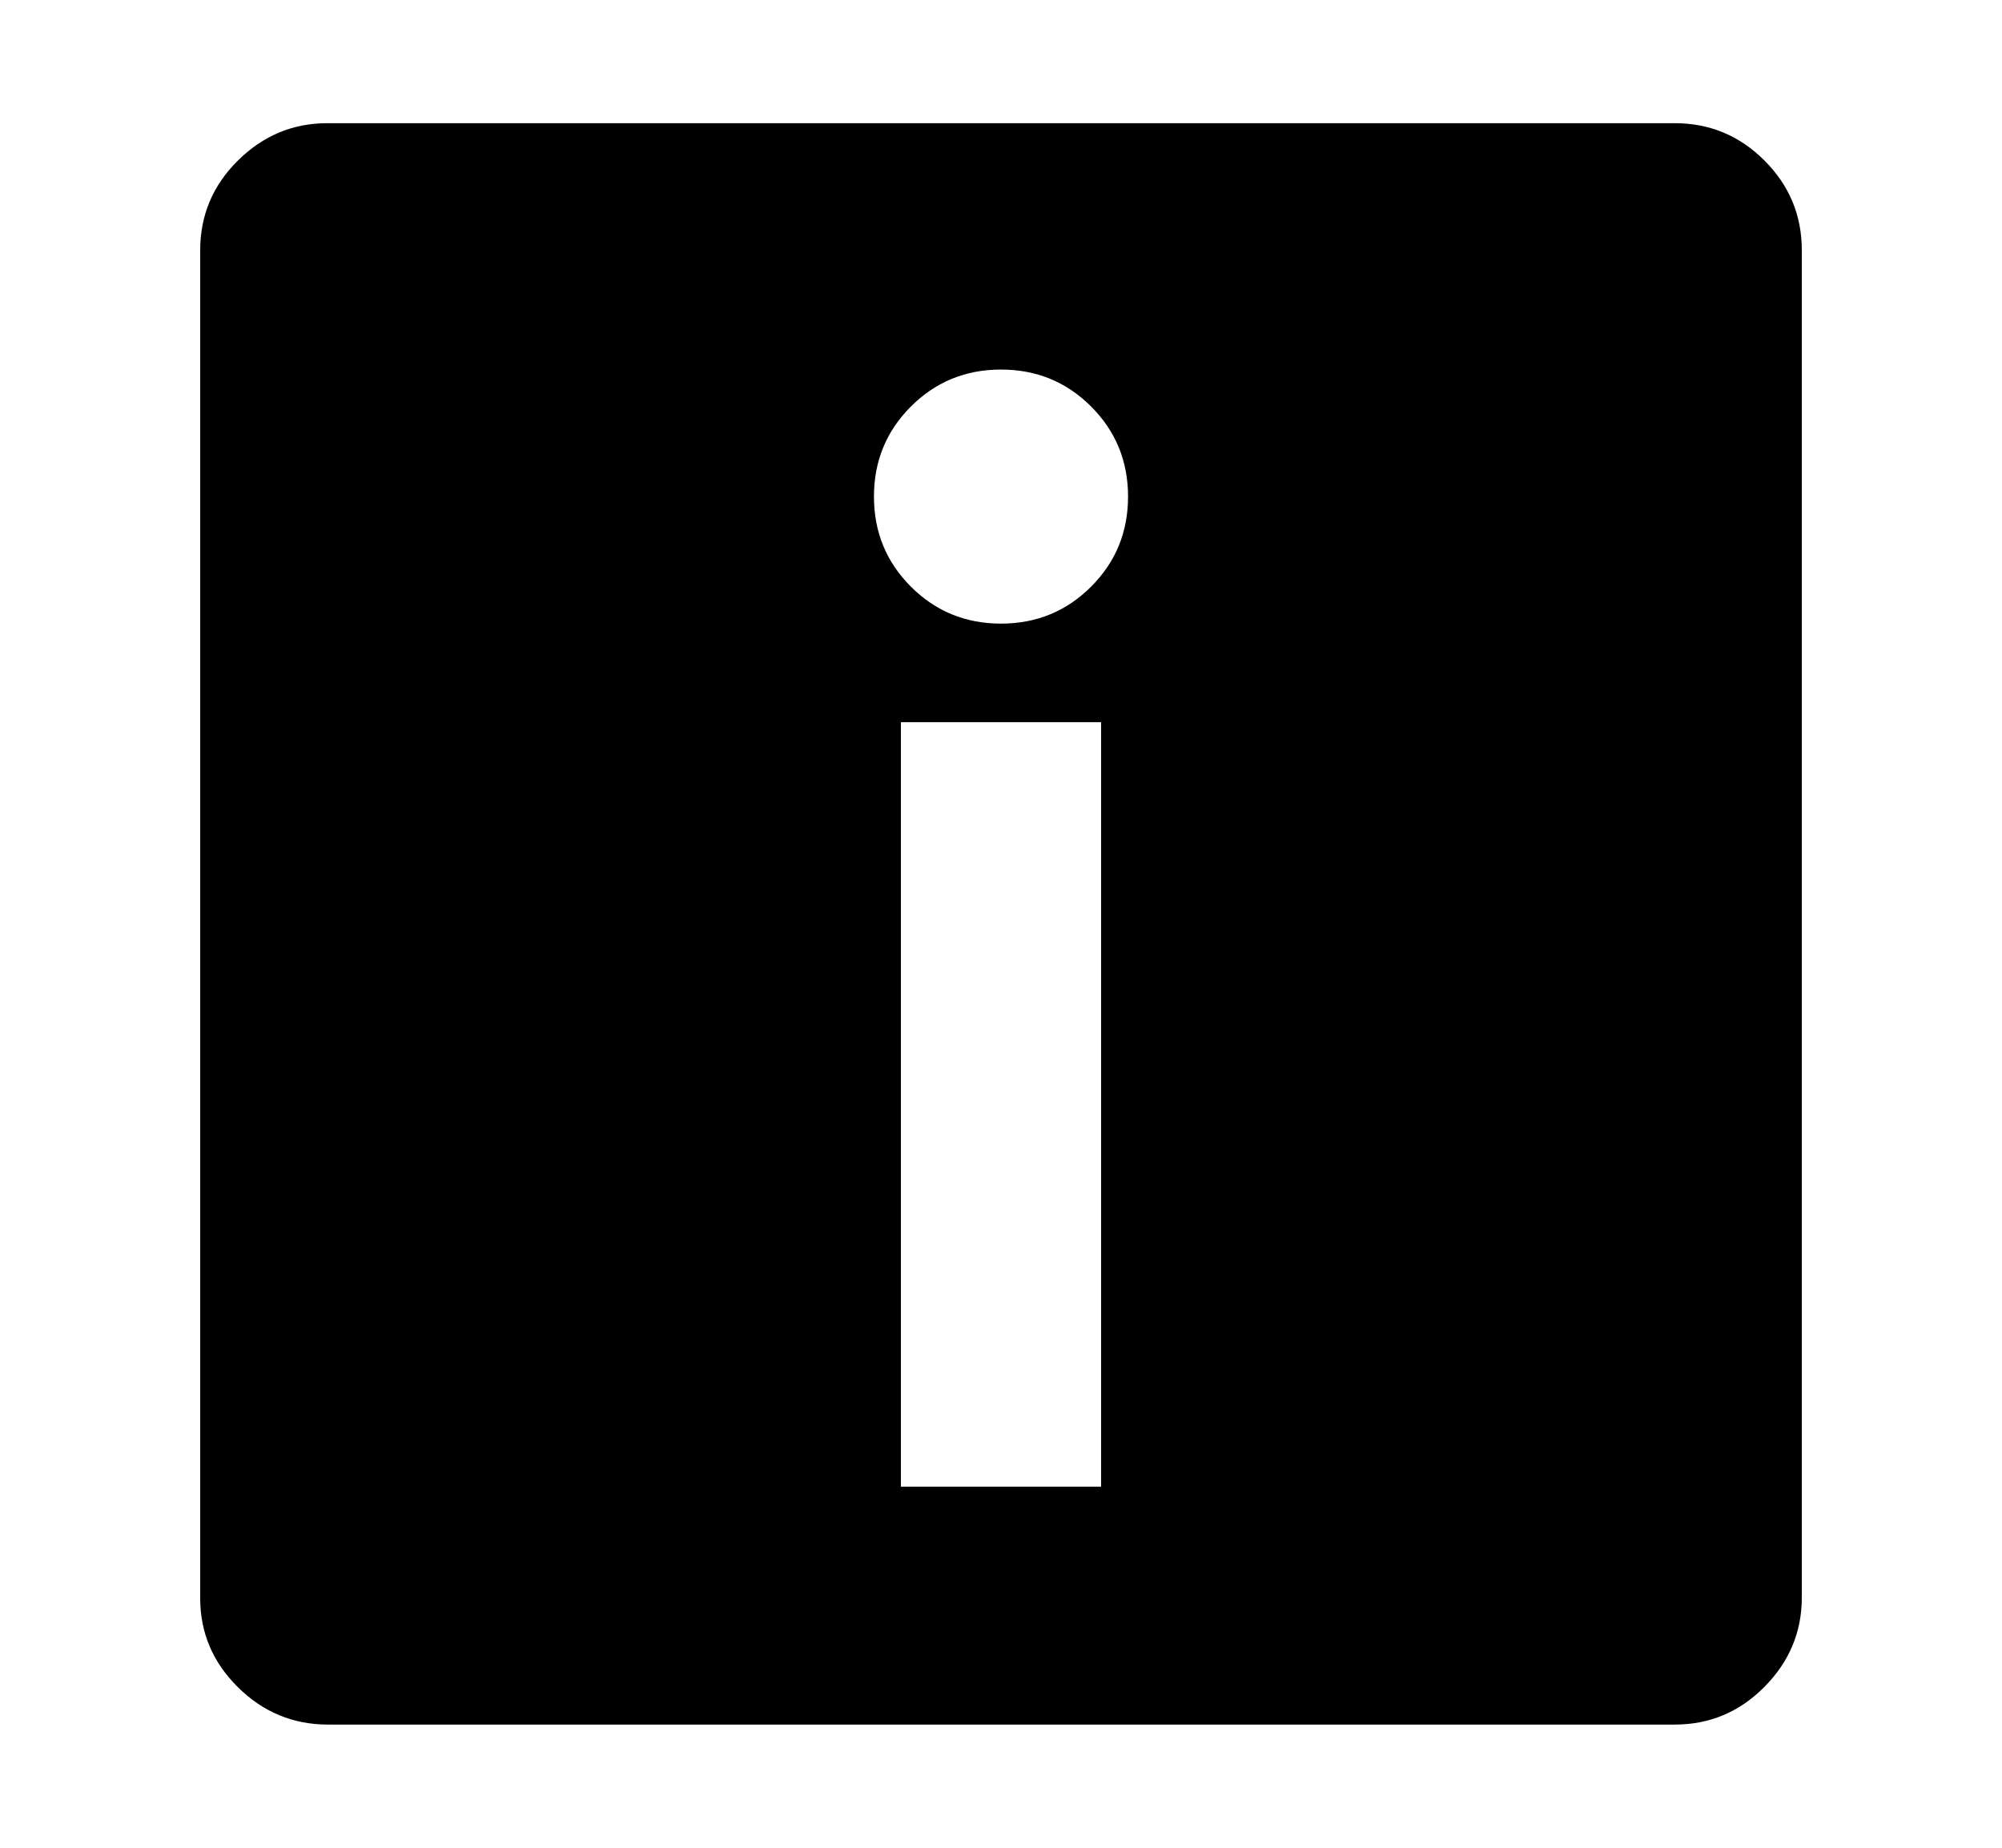 <svg xmlns="http://www.w3.org/2000/svg"
    viewBox="0 0 2600 2400">
  <!--
Copyright 2013 Google LLC
Noto is a trademark of Google Inc.
This Font Software is licensed under the SIL Open Font License, Version 1.1. This Font Software is distributed on an "AS IS" BASIS, WITHOUT WARRANTIES OR CONDITIONS OF ANY KIND, either express or implied. See the SIL Open Font License for the specific language, permissions and limitations governing your use of this Font Software.
http://scripts.sil.org/OFL
  -->
<path d="M1170 938L1170 1931 1430 1931 1430 938 1170 938ZM1300 810L1300 810Q1369 810 1417 762 1465 714 1465 645L1465 645Q1465 576 1417 528 1369 480 1300 480L1300 480Q1231 480 1183 528 1135 576 1135 645L1135 645Q1135 714 1183 762 1231 810 1300 810ZM2175 2240L426 2240Q358 2240 309 2191.5 260 2143 260 2076L260 2076 260 325Q260 257 309 208.5 358 160 425 160L425 160 2175 160Q2243 160 2291.5 208.5 2340 257 2340 325L2340 325 2340 2075Q2340 2142 2291.5 2191 2243 2240 2175 2240L2175 2240Z"/>
</svg>
